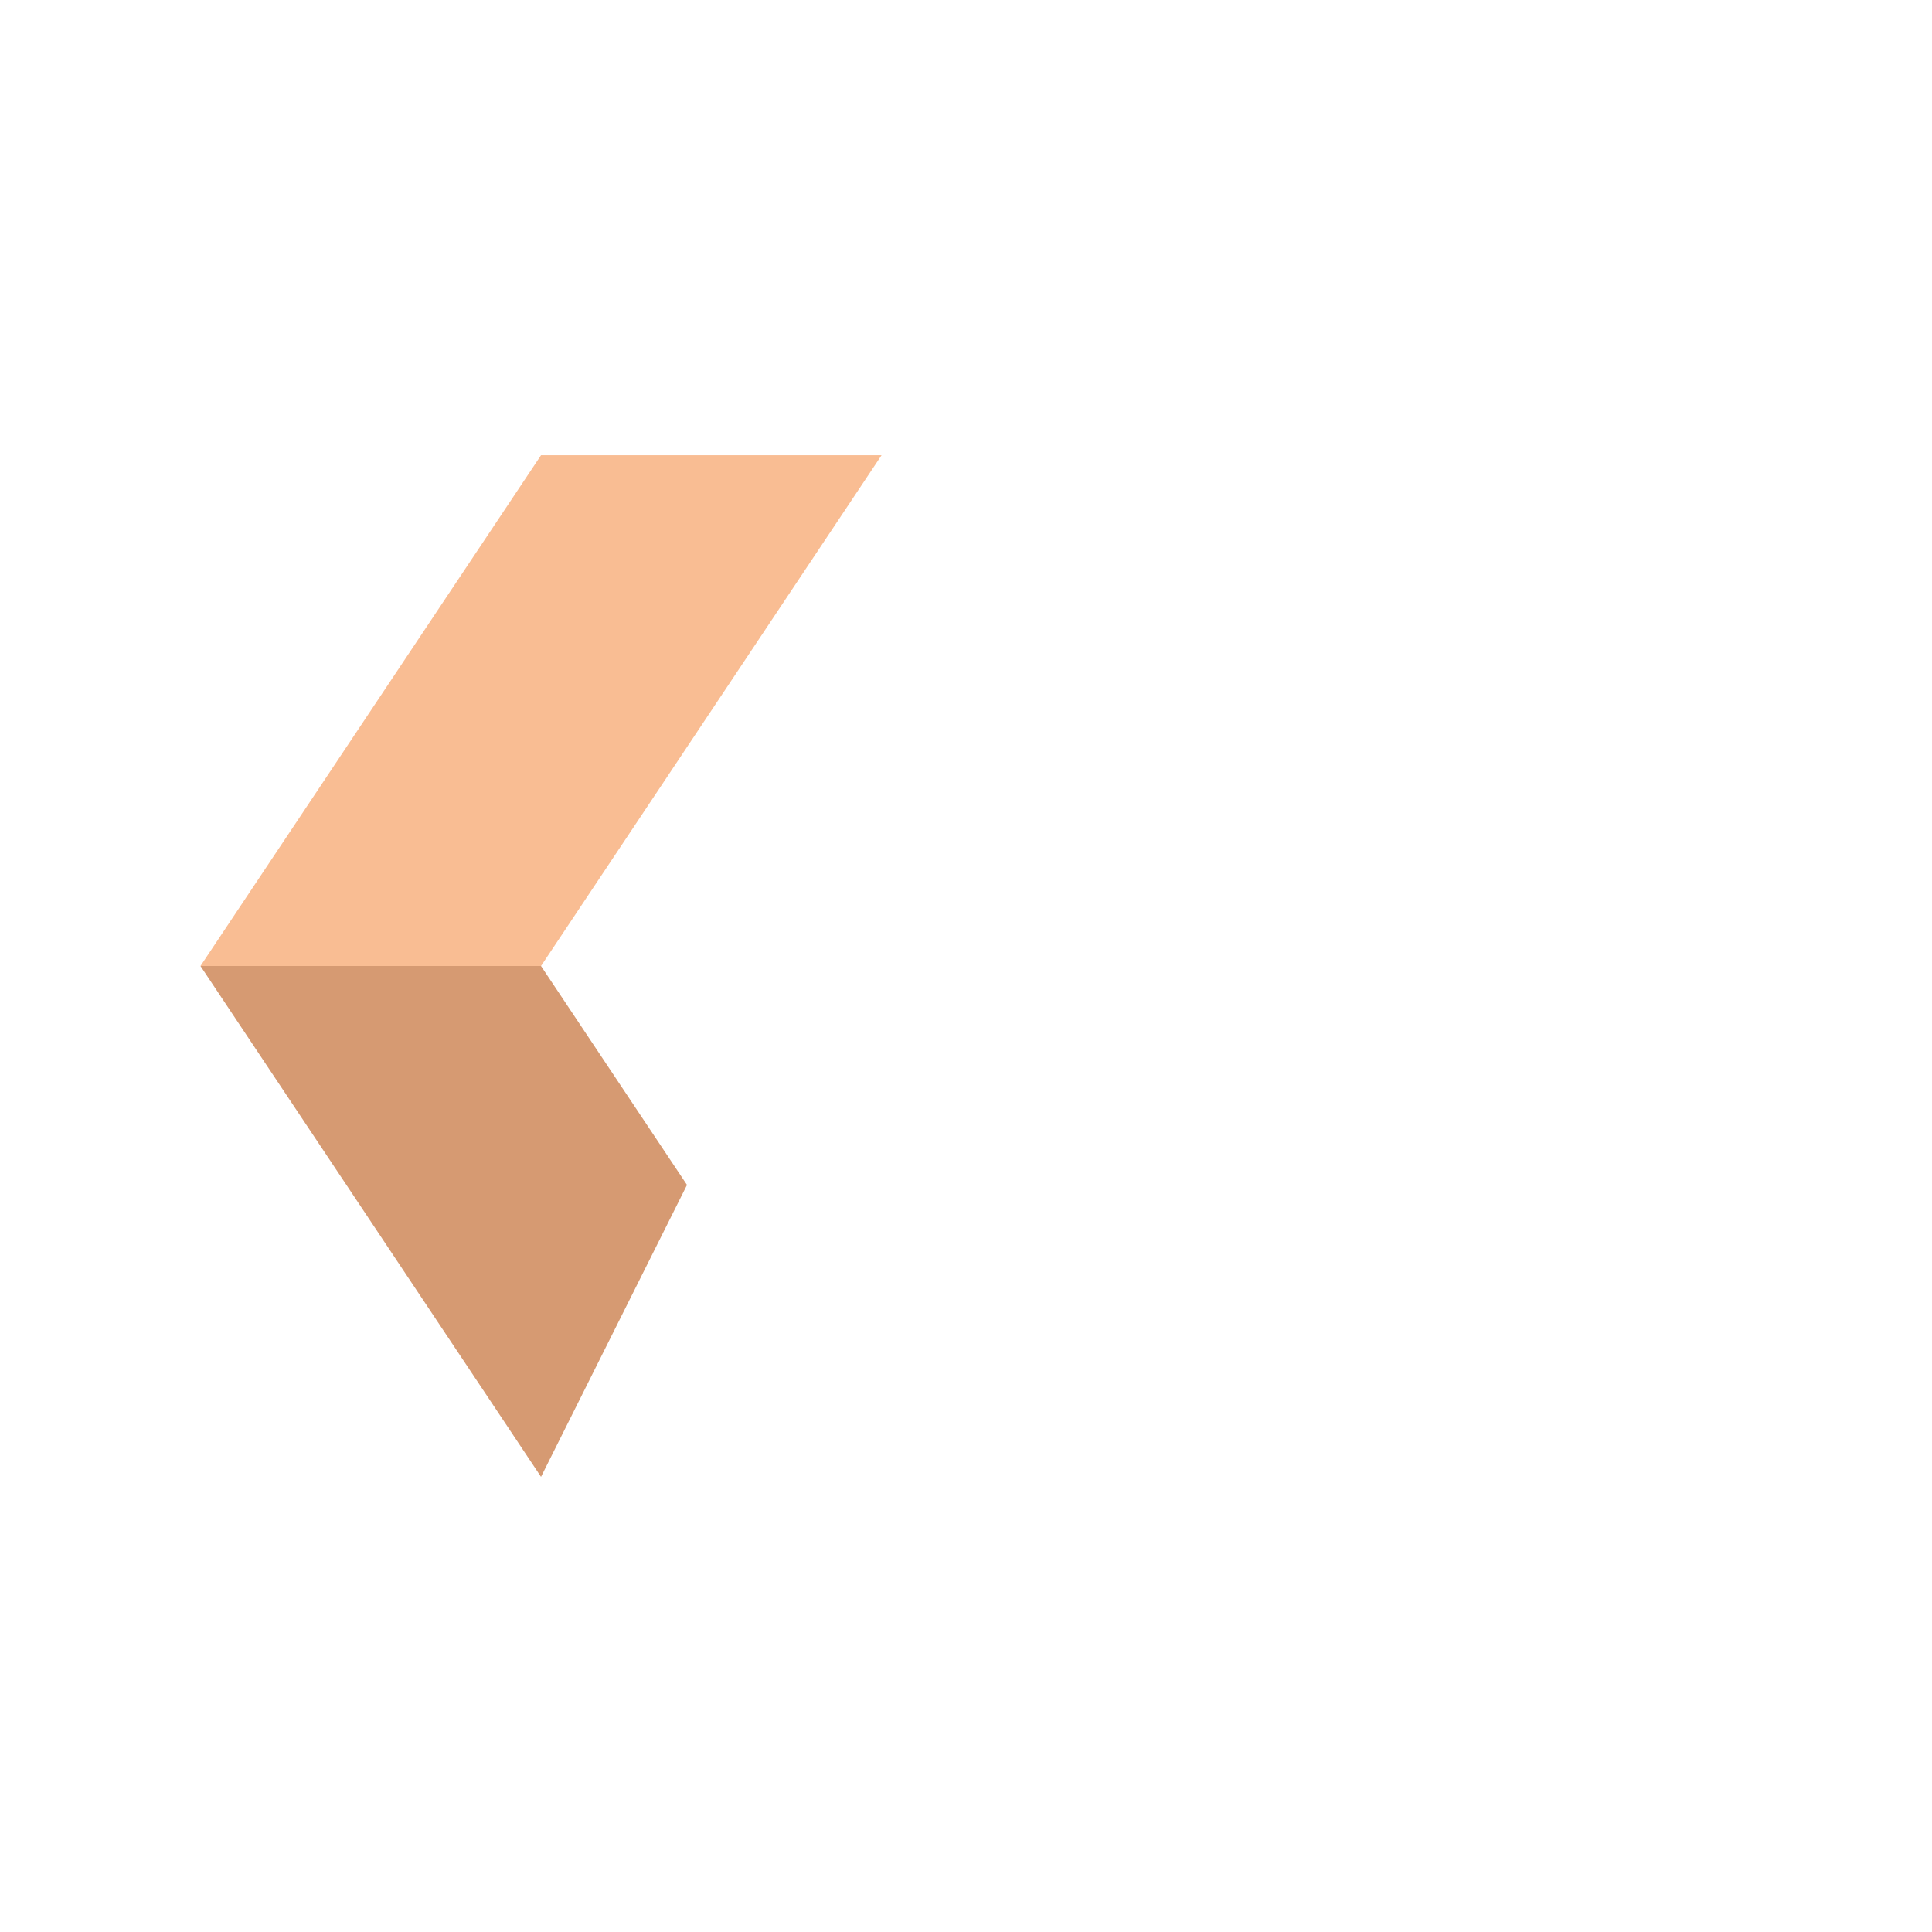 <svg width="1080" height="1080" viewBox="0 0 1080 1080" fill="none" xmlns="http://www.w3.org/2000/svg">
<g clip-path="url(#clip0_1_2)">
<path d="M492.801 254.479L302.432 540.005H112.064L302.432 254.479H492.801Z" fill="#F9BD93"/>
<path d="M384.034 662.381L302.432 825.558L112.064 540.005H302.432L384.034 662.381Z" fill="#D69A72"/>
</g>
<defs>
<clipPath id="clip0_1_2">
<rect width="1080" height="1080" fill="white"/>
</clipPath>
</defs>
</svg>
